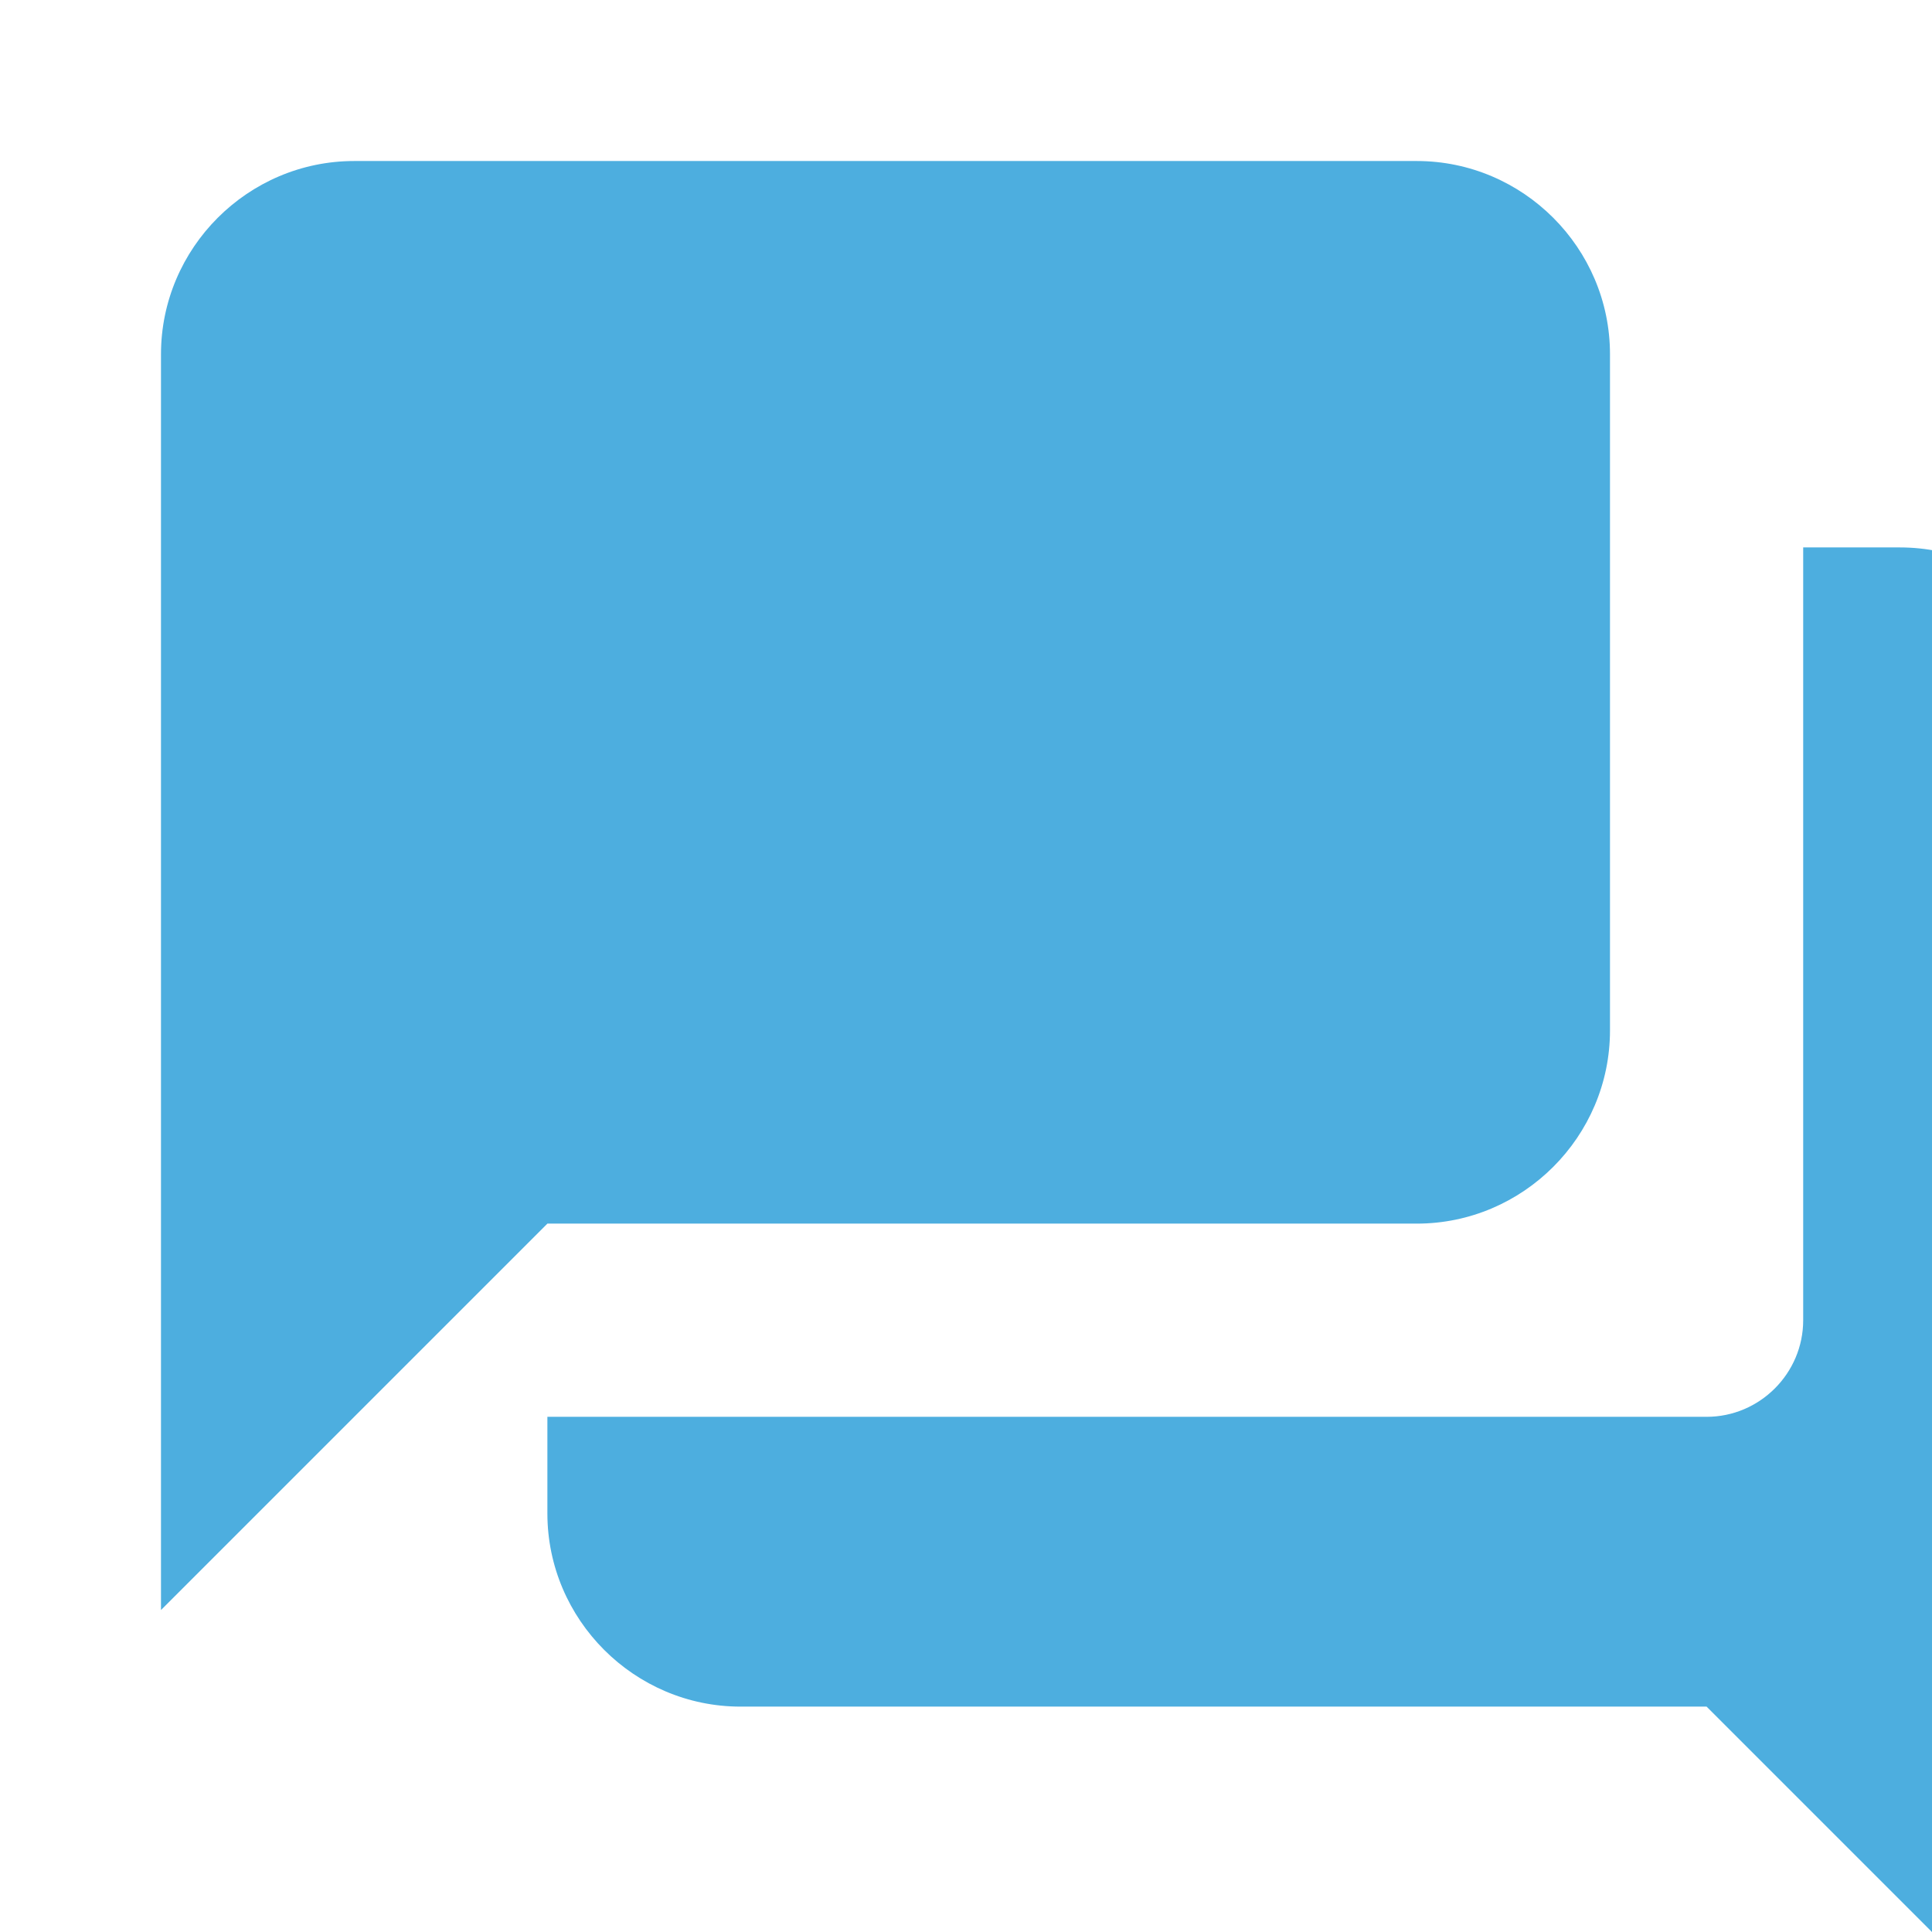<svg width="64" height="64" viewBox="0 0 64 64" fill="none" xmlns="http://www.w3.org/2000/svg">
<g clip-path="url(#clip0_1841_21629)">
<path d="M62.933 18.134H59.733V43.734C59.733 45.494 58.293 46.934 56.533 46.934H18.133V50.134C18.133 53.654 21.013 56.534 24.533 56.534H56.533L69.333 69.334V24.534C69.333 21.014 66.453 18.134 62.933 18.134ZM53.333 34.134V11.734C53.333 8.214 50.453 5.334 46.933 5.334H11.733C8.213 5.334 5.333 8.214 5.333 11.734V53.334L18.133 40.534H46.933C50.453 40.534 53.333 37.654 53.333 34.134Z" fill="#4DAEDF"/>
</g>
<defs>
<clipPath id="clip0_1841_21629">
<rect width="64" height="64" fill="white" transform="translate(0 0)"/>
</clipPath>
</defs>
</svg>
